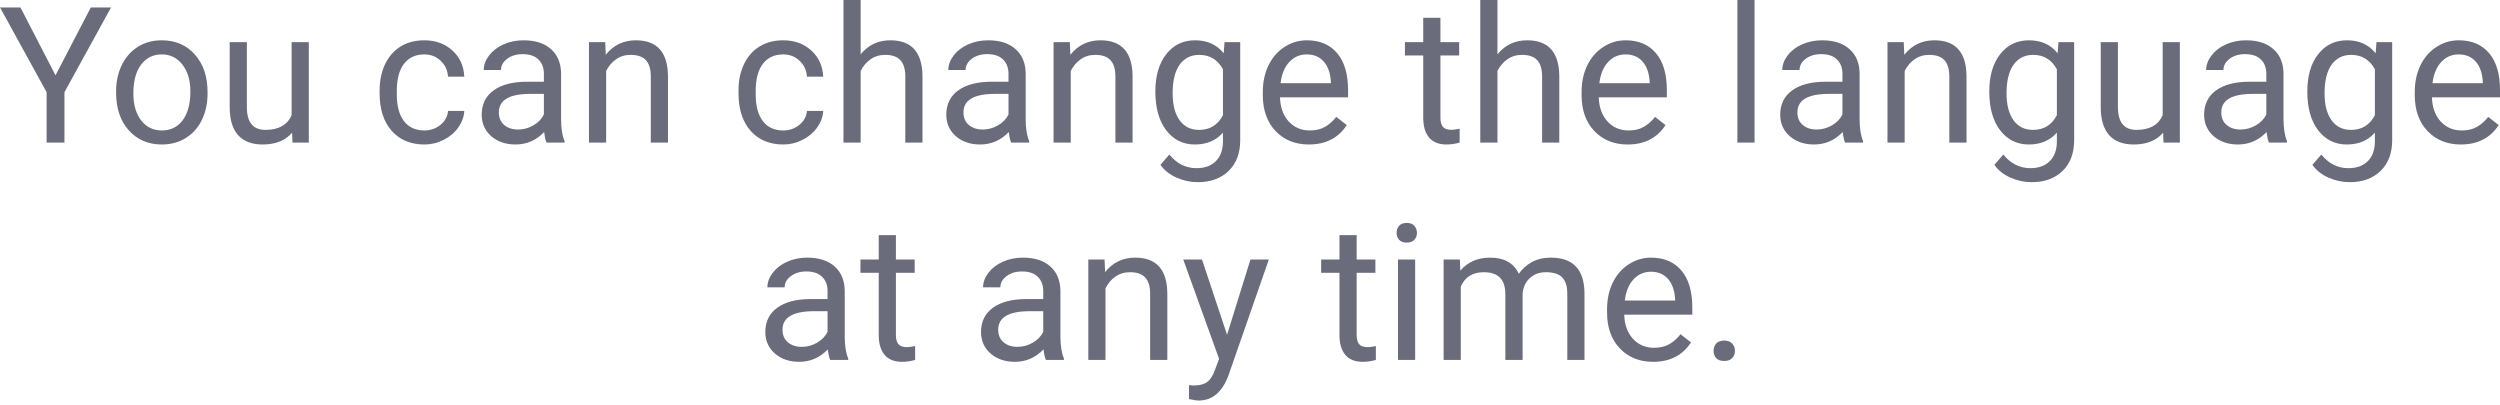 <svg width="185" height="30" viewBox="0 0 185 30" fill="none" xmlns="http://www.w3.org/2000/svg">
<path d="M4.109 5.573L6.72 0.55H8.218L4.769 6.823V10.554H3.449V6.823L0 0.55H1.512L4.109 5.573ZM8.591 6.768C8.591 6.04 8.733 5.385 9.017 4.803C9.306 4.222 9.704 3.772 10.213 3.456C10.726 3.14 11.31 2.982 11.965 2.982C12.977 2.982 13.796 3.332 14.418 4.034C15.046 4.734 15.36 5.666 15.36 6.83V6.92C15.36 7.643 15.22 8.294 14.94 8.871C14.665 9.444 14.269 9.89 13.751 10.21C13.239 10.531 12.648 10.692 11.979 10.692C10.971 10.692 10.153 10.341 9.526 9.641C8.903 8.94 8.591 8.012 8.591 6.857V6.768ZM9.869 6.92C9.869 7.744 10.059 8.406 10.44 8.905C10.824 9.404 11.337 9.654 11.979 9.654C12.624 9.654 13.138 9.402 13.518 8.899C13.898 8.39 14.088 7.679 14.088 6.768C14.088 5.953 13.894 5.293 13.504 4.79C13.119 4.281 12.606 4.027 11.965 4.027C11.337 4.027 10.831 4.276 10.446 4.776C10.062 5.275 9.869 5.99 9.869 6.92ZM21.615 9.82C21.119 10.4 20.393 10.692 19.436 10.692C18.643 10.692 18.039 10.463 17.622 10.005C17.21 9.542 17.001 8.86 16.997 7.957V3.12H18.268V7.923C18.268 9.05 18.726 9.612 19.642 9.612C20.613 9.612 21.259 9.251 21.579 8.527V3.12H22.851V10.554H21.642L21.615 9.82ZM31.403 9.654C31.856 9.654 32.252 9.517 32.592 9.242C32.931 8.967 33.119 8.623 33.155 8.211H34.357C34.335 8.637 34.188 9.043 33.918 9.427C33.648 9.812 33.286 10.119 32.832 10.348C32.383 10.577 31.907 10.692 31.403 10.692C30.391 10.692 29.585 10.355 28.985 9.682C28.389 9.003 28.091 8.079 28.091 6.906V6.692C28.091 5.969 28.224 5.325 28.49 4.761C28.755 4.199 29.135 3.761 29.63 3.45C30.13 3.138 30.718 2.982 31.396 2.982C32.23 2.982 32.922 3.232 33.472 3.731C34.026 4.231 34.321 4.879 34.357 5.675H33.155C33.119 5.195 32.935 4.801 32.605 4.494C32.281 4.183 31.878 4.027 31.396 4.027C30.751 4.027 30.249 4.26 29.891 4.727C29.538 5.19 29.363 5.861 29.363 6.741V6.981C29.363 7.838 29.538 8.498 29.891 8.96C30.244 9.422 30.748 9.654 31.403 9.654ZM40.447 10.554C40.374 10.408 40.315 10.146 40.269 9.771C39.679 10.384 38.973 10.692 38.153 10.692C37.42 10.692 36.818 10.486 36.345 10.073C35.878 9.657 35.645 9.13 35.645 8.493C35.645 7.719 35.938 7.119 36.524 6.692C37.115 6.262 37.945 6.047 39.011 6.047H40.248V5.463C40.248 5.019 40.116 4.666 39.849 4.405C39.584 4.139 39.192 4.006 38.674 4.006C38.221 4.006 37.841 4.12 37.535 4.349C37.227 4.579 37.074 4.856 37.074 5.181H35.796C35.796 4.81 35.926 4.453 36.188 4.109C36.453 3.761 36.811 3.486 37.259 3.285C37.712 3.083 38.21 2.982 38.751 2.982C39.607 2.982 40.279 3.197 40.764 3.628C41.25 4.054 41.501 4.643 41.52 5.394V8.816C41.52 9.499 41.606 10.042 41.78 10.445V10.554H40.447ZM38.339 9.585C38.737 9.585 39.115 9.483 39.471 9.277C39.829 9.07 40.088 8.802 40.248 8.473V6.947H39.252C37.694 6.947 36.915 7.403 36.915 8.314C36.915 8.713 37.049 9.024 37.314 9.249C37.58 9.473 37.922 9.585 38.339 9.585ZM44.786 3.12L44.827 4.054C45.395 3.339 46.137 2.982 47.053 2.982C48.625 2.982 49.417 3.869 49.431 5.641V10.554H48.159V5.634C48.155 5.098 48.032 4.702 47.788 4.446C47.55 4.19 47.177 4.061 46.669 4.061C46.256 4.061 45.895 4.17 45.583 4.391C45.271 4.611 45.028 4.899 44.854 5.256V10.554H43.583V3.12H44.786ZM57.962 9.654C58.415 9.654 58.812 9.517 59.151 9.242C59.489 8.967 59.677 8.623 59.714 8.211H60.917C60.894 8.637 60.747 9.043 60.477 9.427C60.206 9.812 59.844 10.119 59.391 10.348C58.942 10.577 58.466 10.692 57.962 10.692C56.949 10.692 56.143 10.355 55.543 9.682C54.948 9.003 54.65 8.079 54.65 6.906V6.692C54.65 5.969 54.782 5.325 55.049 4.761C55.314 4.199 55.694 3.761 56.19 3.45C56.688 3.138 57.277 2.982 57.955 2.982C58.789 2.982 59.48 3.232 60.03 3.731C60.584 4.231 60.88 4.879 60.917 5.675H59.714C59.677 5.195 59.495 4.801 59.164 4.494C58.839 4.183 58.436 4.027 57.955 4.027C57.309 4.027 56.808 4.26 56.45 4.727C56.097 5.19 55.921 5.861 55.921 6.741V6.981C55.921 7.838 56.097 8.498 56.45 8.96C56.803 9.422 57.307 9.654 57.962 9.654ZM63.688 4.02C64.251 3.328 64.984 2.982 65.886 2.982C67.457 2.982 68.251 3.869 68.264 5.641V10.554H66.993V5.634C66.988 5.098 66.864 4.702 66.622 4.446C66.384 4.19 66.01 4.061 65.501 4.061C65.089 4.061 64.727 4.17 64.416 4.391C64.104 4.611 63.862 4.899 63.688 5.256V10.554H62.416V0H63.688V4.02ZM74.828 10.554C74.755 10.408 74.695 10.146 74.649 9.771C74.058 10.384 73.353 10.692 72.532 10.692C71.8 10.692 71.198 10.486 70.726 10.073C70.259 9.657 70.025 9.13 70.025 8.493C70.025 7.719 70.318 7.119 70.904 6.692C71.495 6.262 72.325 6.047 73.392 6.047H74.628V5.463C74.628 5.019 74.496 4.666 74.23 4.405C73.965 4.139 73.573 4.006 73.055 4.006C72.602 4.006 72.222 4.12 71.914 4.349C71.608 4.579 71.454 4.856 71.454 5.181H70.176C70.176 4.81 70.307 4.453 70.567 4.109C70.834 3.761 71.191 3.486 71.64 3.285C72.093 3.083 72.59 2.982 73.131 2.982C73.987 2.982 74.659 3.197 75.144 3.628C75.629 4.054 75.882 4.643 75.9 5.394V8.816C75.9 9.499 75.987 10.042 76.161 10.445V10.554H74.828ZM72.719 9.585C73.118 9.585 73.495 9.483 73.852 9.277C74.209 9.07 74.469 8.802 74.628 8.473V6.947H73.632C72.075 6.947 71.296 7.403 71.296 8.314C71.296 8.713 71.429 9.024 71.694 9.249C71.961 9.473 72.301 9.585 72.719 9.585ZM79.166 3.12L79.207 4.054C79.775 3.339 80.518 2.982 81.433 2.982C83.004 2.982 83.797 3.869 83.811 5.641V10.554H82.54V5.634C82.535 5.098 82.411 4.702 82.168 4.446C81.93 4.19 81.557 4.061 81.048 4.061C80.636 4.061 80.274 4.17 79.963 4.391C79.651 4.611 79.409 4.899 79.235 5.256V10.554H77.963V3.12H79.166ZM85.496 6.775C85.496 5.616 85.765 4.695 86.3 4.013C86.836 3.326 87.546 2.982 88.43 2.982C89.337 2.982 90.045 3.303 90.553 3.944L90.616 3.12H91.776V10.375C91.776 11.337 91.49 12.096 90.918 12.65C90.35 13.204 89.584 13.481 88.622 13.481C88.087 13.481 87.562 13.367 87.049 13.138C86.537 12.908 86.145 12.595 85.874 12.197L86.534 11.434C87.079 12.107 87.746 12.444 88.534 12.444C89.152 12.444 89.632 12.27 89.976 11.921C90.324 11.573 90.499 11.083 90.499 10.451V9.812C89.99 10.399 89.296 10.692 88.416 10.692C87.546 10.692 86.841 10.341 86.3 9.641C85.765 8.94 85.496 7.984 85.496 6.775ZM86.775 6.92C86.775 7.758 86.946 8.417 87.289 8.899C87.633 9.374 88.115 9.612 88.733 9.612C89.534 9.612 90.123 9.249 90.499 8.521V5.126C90.109 4.416 89.525 4.061 88.746 4.061C88.128 4.061 87.644 4.301 87.296 4.783C86.949 5.263 86.775 5.976 86.775 6.92ZM96.857 10.692C95.849 10.692 95.029 10.362 94.397 9.702C93.765 9.039 93.448 8.152 93.448 7.043V6.809C93.448 6.072 93.588 5.415 93.867 4.837C94.152 4.256 94.546 3.803 95.049 3.477C95.558 3.147 96.108 2.982 96.699 2.982C97.665 2.982 98.417 3.301 98.952 3.937C99.488 4.574 99.757 5.485 99.757 6.672V7.201H94.72C94.738 7.934 94.951 8.527 95.359 8.981C95.771 9.43 96.293 9.654 96.925 9.654C97.374 9.654 97.754 9.562 98.066 9.379C98.377 9.196 98.65 8.953 98.884 8.65L99.66 9.256C99.037 10.213 98.102 10.692 96.857 10.692ZM96.699 4.027C96.185 4.027 95.755 4.215 95.407 4.59C95.058 4.962 94.843 5.483 94.761 6.157H98.485V6.06C98.449 5.415 98.274 4.915 97.962 4.562C97.652 4.206 97.23 4.027 96.699 4.027ZM106.591 1.319V3.12H107.979V4.102H106.591V8.713C106.591 9.01 106.652 9.236 106.776 9.386C106.899 9.533 107.11 9.606 107.408 9.606C107.555 9.606 107.756 9.578 108.013 9.524V10.554C107.678 10.646 107.353 10.692 107.037 10.692C106.469 10.692 106.041 10.52 105.752 10.176C105.464 9.833 105.319 9.345 105.319 8.713V4.102H103.965V3.12H105.319V1.319H106.591ZM110.811 4.02C111.374 3.328 112.108 2.982 113.01 2.982C114.582 2.982 115.374 3.869 115.388 5.641V10.554H114.116V5.634C114.111 5.098 113.988 4.702 113.746 4.446C113.507 4.19 113.133 4.061 112.626 4.061C112.213 4.061 111.851 4.17 111.54 4.391C111.229 4.611 110.985 4.899 110.811 5.256V10.554H109.54V0H110.811V4.02ZM120.447 10.692C119.439 10.692 118.62 10.362 117.987 9.702C117.355 9.039 117.038 8.152 117.038 7.043V6.809C117.038 6.072 117.178 5.415 117.458 4.837C117.742 4.256 118.136 3.803 118.64 3.477C119.148 3.147 119.698 2.982 120.289 2.982C121.255 2.982 122.007 3.301 122.543 3.937C123.079 4.574 123.347 5.485 123.347 6.672V7.201H118.31C118.328 7.934 118.541 8.527 118.949 8.981C119.361 9.43 119.883 9.654 120.515 9.654C120.965 9.654 121.345 9.562 121.656 9.379C121.968 9.196 122.24 8.953 122.474 8.65L123.25 9.256C122.627 10.213 121.693 10.692 120.447 10.692ZM120.289 4.027C119.776 4.027 119.345 4.215 118.998 4.59C118.649 4.962 118.434 5.483 118.351 6.157H122.075V6.06C122.039 5.415 121.864 4.915 121.554 4.562C121.242 4.206 120.82 4.027 120.289 4.027ZM129.837 10.554H128.566V0H129.837V10.554ZM136.539 10.554C136.465 10.408 136.406 10.146 136.36 9.771C135.769 10.384 135.064 10.692 134.244 10.692C133.511 10.692 132.908 10.486 132.437 10.073C131.969 9.657 131.736 9.13 131.736 8.493C131.736 7.719 132.029 7.119 132.616 6.692C133.207 6.262 134.035 6.047 135.102 6.047H136.34V5.463C136.34 5.019 136.207 4.666 135.941 4.405C135.675 4.139 135.283 4.006 134.766 4.006C134.312 4.006 133.932 4.12 133.626 4.349C133.318 4.579 133.165 4.856 133.165 5.181H131.887C131.887 4.81 132.018 4.453 132.279 4.109C132.544 3.761 132.901 3.486 133.35 3.285C133.804 3.083 134.301 2.982 134.841 2.982C135.698 2.982 136.369 3.197 136.854 3.628C137.34 4.054 137.592 4.643 137.61 5.394V8.816C137.61 9.499 137.698 10.042 137.872 10.445V10.554H136.539ZM134.429 9.585C134.828 9.585 135.206 9.483 135.563 9.277C135.921 9.07 136.179 8.802 136.34 8.473V6.947H135.344C133.786 6.947 133.007 7.403 133.007 8.314C133.007 8.713 133.139 9.024 133.406 9.249C133.671 9.473 134.013 9.585 134.429 9.585ZM140.876 3.12L140.917 4.054C141.486 3.339 142.228 2.982 143.144 2.982C144.715 2.982 145.508 3.869 145.522 5.641V10.554H144.25V5.634C144.245 5.098 144.122 4.702 143.88 4.446C143.641 4.19 143.267 4.061 142.76 4.061C142.347 4.061 141.985 4.17 141.673 4.391C141.363 4.611 141.119 4.899 140.945 5.256V10.554H139.674V3.12H140.876ZM147.207 6.775C147.207 5.616 147.475 4.695 148.011 4.013C148.547 3.326 149.257 2.982 150.141 2.982C151.048 2.982 151.756 3.303 152.265 3.944L152.326 3.12H153.487V10.375C153.487 11.337 153.201 12.096 152.629 12.65C152.061 13.204 151.296 13.481 150.334 13.481C149.798 13.481 149.273 13.367 148.76 13.138C148.247 12.908 147.855 12.595 147.585 12.197L148.245 11.434C148.79 12.107 149.456 12.444 150.244 12.444C150.862 12.444 151.344 12.27 151.687 11.921C152.035 11.573 152.209 11.083 152.209 10.451V9.812C151.701 10.399 151.007 10.692 150.128 10.692C149.257 10.692 148.552 10.341 148.011 9.641C147.475 8.94 147.207 7.984 147.207 6.775ZM148.485 6.92C148.485 7.758 148.657 8.417 149.001 8.899C149.344 9.374 149.825 9.612 150.443 9.612C151.245 9.612 151.833 9.249 152.209 8.521V5.126C151.82 4.416 151.236 4.061 150.457 4.061C149.839 4.061 149.356 4.301 149.007 4.783C148.659 5.263 148.485 5.976 148.485 6.92ZM160.072 9.82C159.577 10.4 158.852 10.692 157.894 10.692C157.102 10.692 156.496 10.463 156.08 10.005C155.667 9.542 155.459 8.86 155.455 7.957V3.12H156.726V7.923C156.726 9.05 157.184 9.612 158.1 9.612C159.072 9.612 159.717 9.251 160.038 8.527V3.12H161.309V10.554H160.1L160.072 9.82ZM167.907 10.554C167.834 10.408 167.774 10.146 167.729 9.771C167.138 10.384 166.433 10.692 165.612 10.692C164.88 10.692 164.277 10.486 163.805 10.073C163.338 9.657 163.104 9.13 163.104 8.493C163.104 7.719 163.398 7.119 163.984 6.692C164.575 6.262 165.404 6.047 166.472 6.047H167.708V5.463C167.708 5.019 167.575 4.666 167.31 4.405C167.044 4.139 166.653 4.006 166.135 4.006C165.681 4.006 165.301 4.12 164.994 4.349C164.687 4.579 164.534 4.856 164.534 5.181H163.255C163.255 4.81 163.386 4.453 163.647 4.109C163.913 3.761 164.27 3.486 164.719 3.285C165.173 3.083 165.67 2.982 166.21 2.982C167.067 2.982 167.738 3.197 168.224 3.628C168.709 4.054 168.961 4.643 168.98 5.394V8.816C168.98 9.499 169.066 10.042 169.24 10.445V10.554H167.907ZM165.798 9.585C166.196 9.585 166.574 9.483 166.932 9.277C167.289 9.07 167.548 8.802 167.708 8.473V6.947H166.712C165.154 6.947 164.376 7.403 164.376 8.314C164.376 8.713 164.509 9.024 164.774 9.249C165.039 9.473 165.381 9.585 165.798 9.585ZM170.741 6.775C170.741 5.616 171.008 4.695 171.544 4.013C172.081 3.326 172.79 2.982 173.675 2.982C174.581 2.982 175.289 3.303 175.798 3.944L175.859 3.12H177.021V10.375C177.021 11.337 176.734 12.096 176.162 12.65C175.594 13.204 174.829 13.481 173.867 13.481C173.331 13.481 172.806 13.367 172.294 13.138C171.78 12.908 171.389 12.595 171.119 12.197L171.778 11.434C172.323 12.107 172.989 12.444 173.777 12.444C174.395 12.444 174.877 12.27 175.221 11.921C175.568 11.573 175.742 11.083 175.742 10.451V9.812C175.234 10.399 174.54 10.692 173.661 10.692C172.79 10.692 172.085 10.341 171.544 9.641C171.008 8.94 170.741 7.984 170.741 6.775ZM172.018 6.92C172.018 7.758 172.19 8.417 172.534 8.899C172.878 9.374 173.358 9.612 173.976 9.612C174.778 9.612 175.367 9.249 175.742 8.521V5.126C175.353 4.416 174.769 4.061 173.99 4.061C173.372 4.061 172.889 4.301 172.541 4.783C172.192 5.263 172.018 5.976 172.018 6.92ZM182.101 10.692C181.093 10.692 180.273 10.362 179.64 9.702C179.008 9.039 178.693 8.152 178.693 7.043V6.809C178.693 6.072 178.832 5.415 179.112 4.837C179.395 4.256 179.789 3.803 180.294 3.477C180.802 3.147 181.351 2.982 181.942 2.982C182.909 2.982 183.66 3.301 184.197 3.937C184.733 4.574 185 5.485 185 6.672V7.201H179.964C179.982 7.934 180.195 8.527 180.602 8.981C181.015 9.43 181.537 9.654 182.169 9.654C182.619 9.654 182.999 9.562 183.31 9.379C183.622 9.196 183.894 8.953 184.128 8.65L184.905 9.256C184.281 10.213 183.346 10.692 182.101 10.692ZM181.942 4.027C181.43 4.027 180.999 4.215 180.651 4.59C180.303 4.962 180.088 5.483 180.005 6.157H183.729V6.06C183.692 5.415 183.518 4.915 183.207 4.562C182.895 4.206 182.474 4.027 181.942 4.027ZM61.438 26.637C61.364 26.49 61.305 26.229 61.259 25.854C60.669 26.467 59.963 26.775 59.143 26.775C58.41 26.775 57.808 26.569 57.335 26.155C56.868 25.739 56.635 25.213 56.635 24.575C56.635 23.801 56.928 23.201 57.514 22.775C58.105 22.345 58.935 22.13 60.001 22.13H61.239V21.546C61.239 21.102 61.106 20.749 60.839 20.487C60.574 20.222 60.182 20.088 59.665 20.088C59.211 20.088 58.831 20.203 58.525 20.432C58.217 20.661 58.064 20.939 58.064 21.263H56.786C56.786 20.892 56.916 20.536 57.178 20.192C57.443 19.844 57.801 19.569 58.249 19.368C58.702 19.166 59.2 19.065 59.741 19.065C60.597 19.065 61.269 19.28 61.754 19.71C62.24 20.137 62.491 20.726 62.51 21.477V24.899C62.51 25.582 62.596 26.124 62.77 26.527V26.637H61.438ZM59.329 25.668C59.727 25.668 60.105 25.566 60.462 25.359C60.819 25.152 61.078 24.885 61.239 24.555V23.029H60.242C58.684 23.029 57.906 23.486 57.906 24.396C57.906 24.796 58.039 25.107 58.304 25.331C58.57 25.555 58.911 25.668 59.329 25.668ZM66.297 17.401V19.203H67.686V20.185H66.297V24.796C66.297 25.093 66.36 25.318 66.483 25.469C66.607 25.616 66.817 25.689 67.116 25.689C67.263 25.689 67.463 25.661 67.72 25.607V26.637C67.386 26.729 67.06 26.775 66.745 26.775C66.176 26.775 65.748 26.603 65.459 26.259C65.171 25.915 65.027 25.428 65.027 24.796V20.185H63.673V19.203H65.027V17.401H66.297ZM77.399 26.637C77.325 26.49 77.266 26.229 77.221 25.854C76.63 26.467 75.924 26.775 75.104 26.775C74.371 26.775 73.769 26.569 73.296 26.155C72.829 25.739 72.596 25.213 72.596 24.575C72.596 23.801 72.889 23.201 73.475 22.775C74.066 22.345 74.896 22.13 75.963 22.13H77.2V21.546C77.2 21.102 77.067 20.749 76.802 20.487C76.535 20.222 76.144 20.088 75.626 20.088C75.172 20.088 74.792 20.203 74.486 20.432C74.179 20.661 74.025 20.939 74.025 21.263H72.747C72.747 20.892 72.877 20.536 73.139 20.192C73.404 19.844 73.762 19.569 74.21 19.368C74.665 19.166 75.161 19.065 75.702 19.065C76.558 19.065 77.23 19.28 77.715 19.71C78.201 20.137 78.452 20.726 78.471 21.477V24.899C78.471 25.582 78.558 26.124 78.731 26.527V26.637H77.399ZM75.29 25.668C75.688 25.668 76.066 25.566 76.424 25.359C76.78 25.152 77.04 24.885 77.2 24.555V23.029H76.203C74.645 23.029 73.867 23.486 73.867 24.396C73.867 24.796 74 25.107 74.266 25.331C74.531 25.555 74.873 25.668 75.29 25.668ZM81.737 19.203L81.778 20.137C82.346 19.422 83.088 19.065 84.005 19.065C85.576 19.065 86.368 19.952 86.382 21.724V26.637H85.11V21.717C85.106 21.181 84.983 20.785 84.739 20.529C84.501 20.272 84.128 20.144 83.62 20.144C83.207 20.144 82.846 20.253 82.534 20.473C82.222 20.693 81.979 20.982 81.805 21.339V26.637H80.535V19.203H81.737ZM90.802 24.774L92.533 19.203H93.894L90.905 27.785C90.443 29.021 89.707 29.639 88.7 29.639L88.459 29.619L87.985 29.53V28.5L88.328 28.527C88.759 28.527 89.094 28.439 89.332 28.265C89.574 28.091 89.773 27.773 89.929 27.311L90.212 26.555L87.559 19.203H88.947L90.802 24.774ZM100.392 17.401V19.203H101.779V20.185H100.392V24.796C100.392 25.093 100.453 25.318 100.577 25.469C100.7 25.616 100.912 25.689 101.209 25.689C101.356 25.689 101.557 25.661 101.814 25.607V26.637C101.479 26.729 101.154 26.775 100.838 26.775C100.27 26.775 99.842 26.603 99.553 26.259C99.265 25.915 99.12 25.428 99.12 24.796V20.185H97.766V19.203H99.12V17.401H100.392ZM104.722 26.637H103.452V19.203H104.722V26.637ZM103.348 17.231C103.348 17.025 103.41 16.85 103.534 16.708C103.662 16.566 103.85 16.495 104.097 16.495C104.344 16.495 104.532 16.566 104.661 16.708C104.788 16.85 104.853 17.025 104.853 17.231C104.853 17.437 104.788 17.609 104.661 17.745C104.532 17.883 104.344 17.951 104.097 17.951C103.85 17.951 103.662 17.883 103.534 17.745C103.41 17.609 103.348 17.437 103.348 17.231ZM108.029 19.203L108.064 20.027C108.609 19.386 109.344 19.065 110.27 19.065C111.309 19.065 112.018 19.463 112.393 20.26C112.64 19.903 112.96 19.615 113.355 19.395C113.754 19.175 114.223 19.065 114.764 19.065C116.394 19.065 117.223 19.928 117.251 21.655V26.637H115.98V21.731C115.98 21.199 115.858 20.803 115.615 20.543C115.373 20.276 114.965 20.144 114.392 20.144C113.92 20.144 113.528 20.285 113.218 20.57C112.906 20.849 112.725 21.227 112.674 21.704V26.637H111.396V21.765C111.396 20.684 110.868 20.144 109.809 20.144C108.975 20.144 108.405 20.498 108.098 21.209V26.637H106.827V19.203H108.029ZM122.331 26.775C121.322 26.775 120.503 26.445 119.871 25.785C119.239 25.121 118.922 24.235 118.922 23.126V22.892C118.922 22.155 119.062 21.498 119.341 20.92C119.626 20.339 120.02 19.885 120.523 19.56C121.032 19.23 121.582 19.065 122.173 19.065C123.139 19.065 123.891 19.384 124.426 20.02C124.962 20.656 125.231 21.568 125.231 22.755V23.284H120.194C120.212 24.017 120.425 24.61 120.833 25.064C121.245 25.512 121.767 25.736 122.399 25.736C122.848 25.736 123.228 25.645 123.54 25.462C123.852 25.279 124.124 25.036 124.358 24.733L125.134 25.338C124.511 26.295 123.577 26.775 122.331 26.775ZM122.173 20.109C121.659 20.109 121.229 20.297 120.881 20.672C120.532 21.044 120.317 21.566 120.235 22.239H123.959V22.143C123.923 21.498 123.748 20.998 123.437 20.645C123.126 20.288 122.704 20.109 122.173 20.109ZM126.806 25.971C126.806 25.75 126.87 25.567 126.999 25.421C127.131 25.274 127.328 25.201 127.59 25.201C127.85 25.201 128.047 25.274 128.18 25.421C128.317 25.567 128.386 25.75 128.386 25.971C128.386 26.182 128.317 26.358 128.18 26.499C128.047 26.642 127.85 26.712 127.59 26.712C127.328 26.712 127.131 26.642 126.999 26.499C126.87 26.358 126.806 26.182 126.806 25.971Z" fill="#6A6C7B"/>
</svg>
